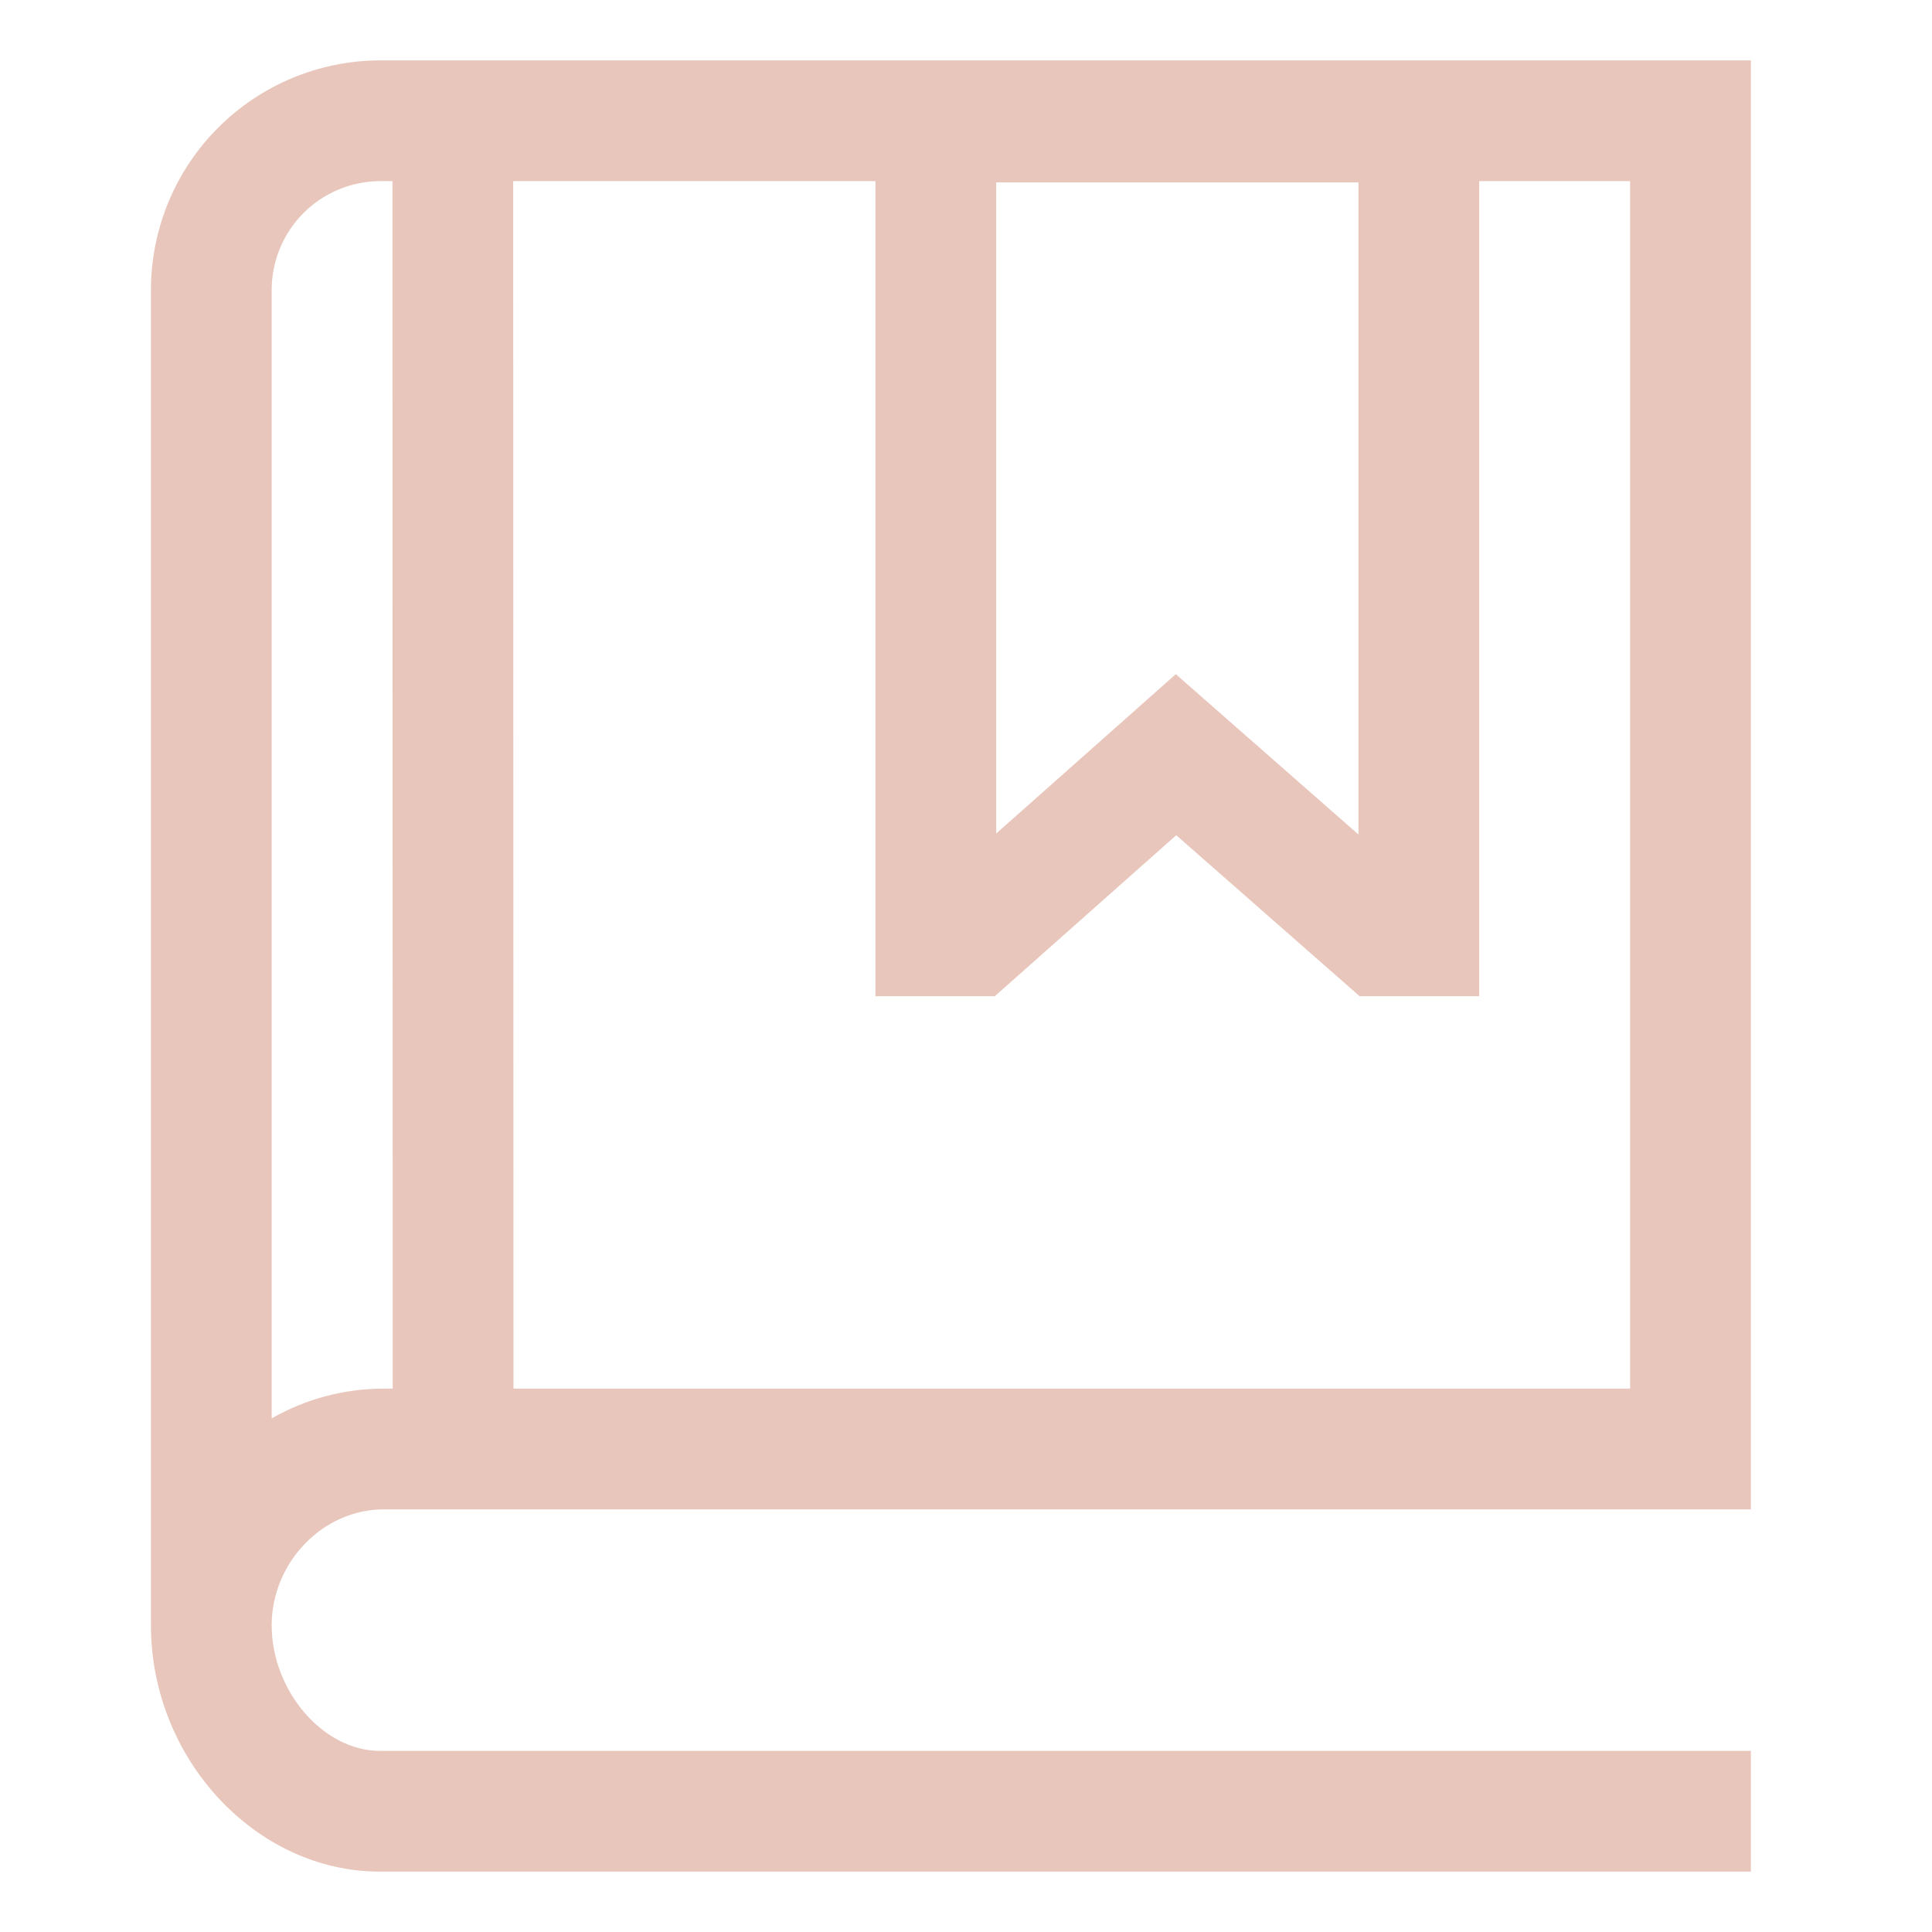 <svg width="109" height="109" viewBox="0 0 109 109" fill="none" xmlns="http://www.w3.org/2000/svg">
<path d="M21.644 85.156H98.781V3.406H21.431C18.009 3.417 14.73 4.782 12.311 7.201C9.891 9.621 8.527 12.9 8.516 16.322V91.596H8.518C8.518 91.628 8.516 91.66 8.516 91.693C8.516 99.229 14.43 105.594 21.431 105.594H98.781V98.781H21.431C18.237 98.781 15.328 95.403 15.328 91.692C15.328 88.15 18.22 85.156 21.644 85.156ZM76.641 10.29V47.081L66.337 38.035L56.203 47.028V10.29H76.641ZM49.391 10.219V56.203H56.127L66.361 47.121L76.706 56.203H83.453V10.219H91.969V78.344H28.97L28.953 10.219H49.391ZM21.431 10.219H22.141L22.157 78.344H21.643C19.428 78.344 17.251 78.923 15.328 80.022V16.375C15.323 14.75 15.963 13.189 17.107 12.035C18.251 10.881 19.806 10.228 21.431 10.219Z" fill="#E8C6BB"/>
</svg>
